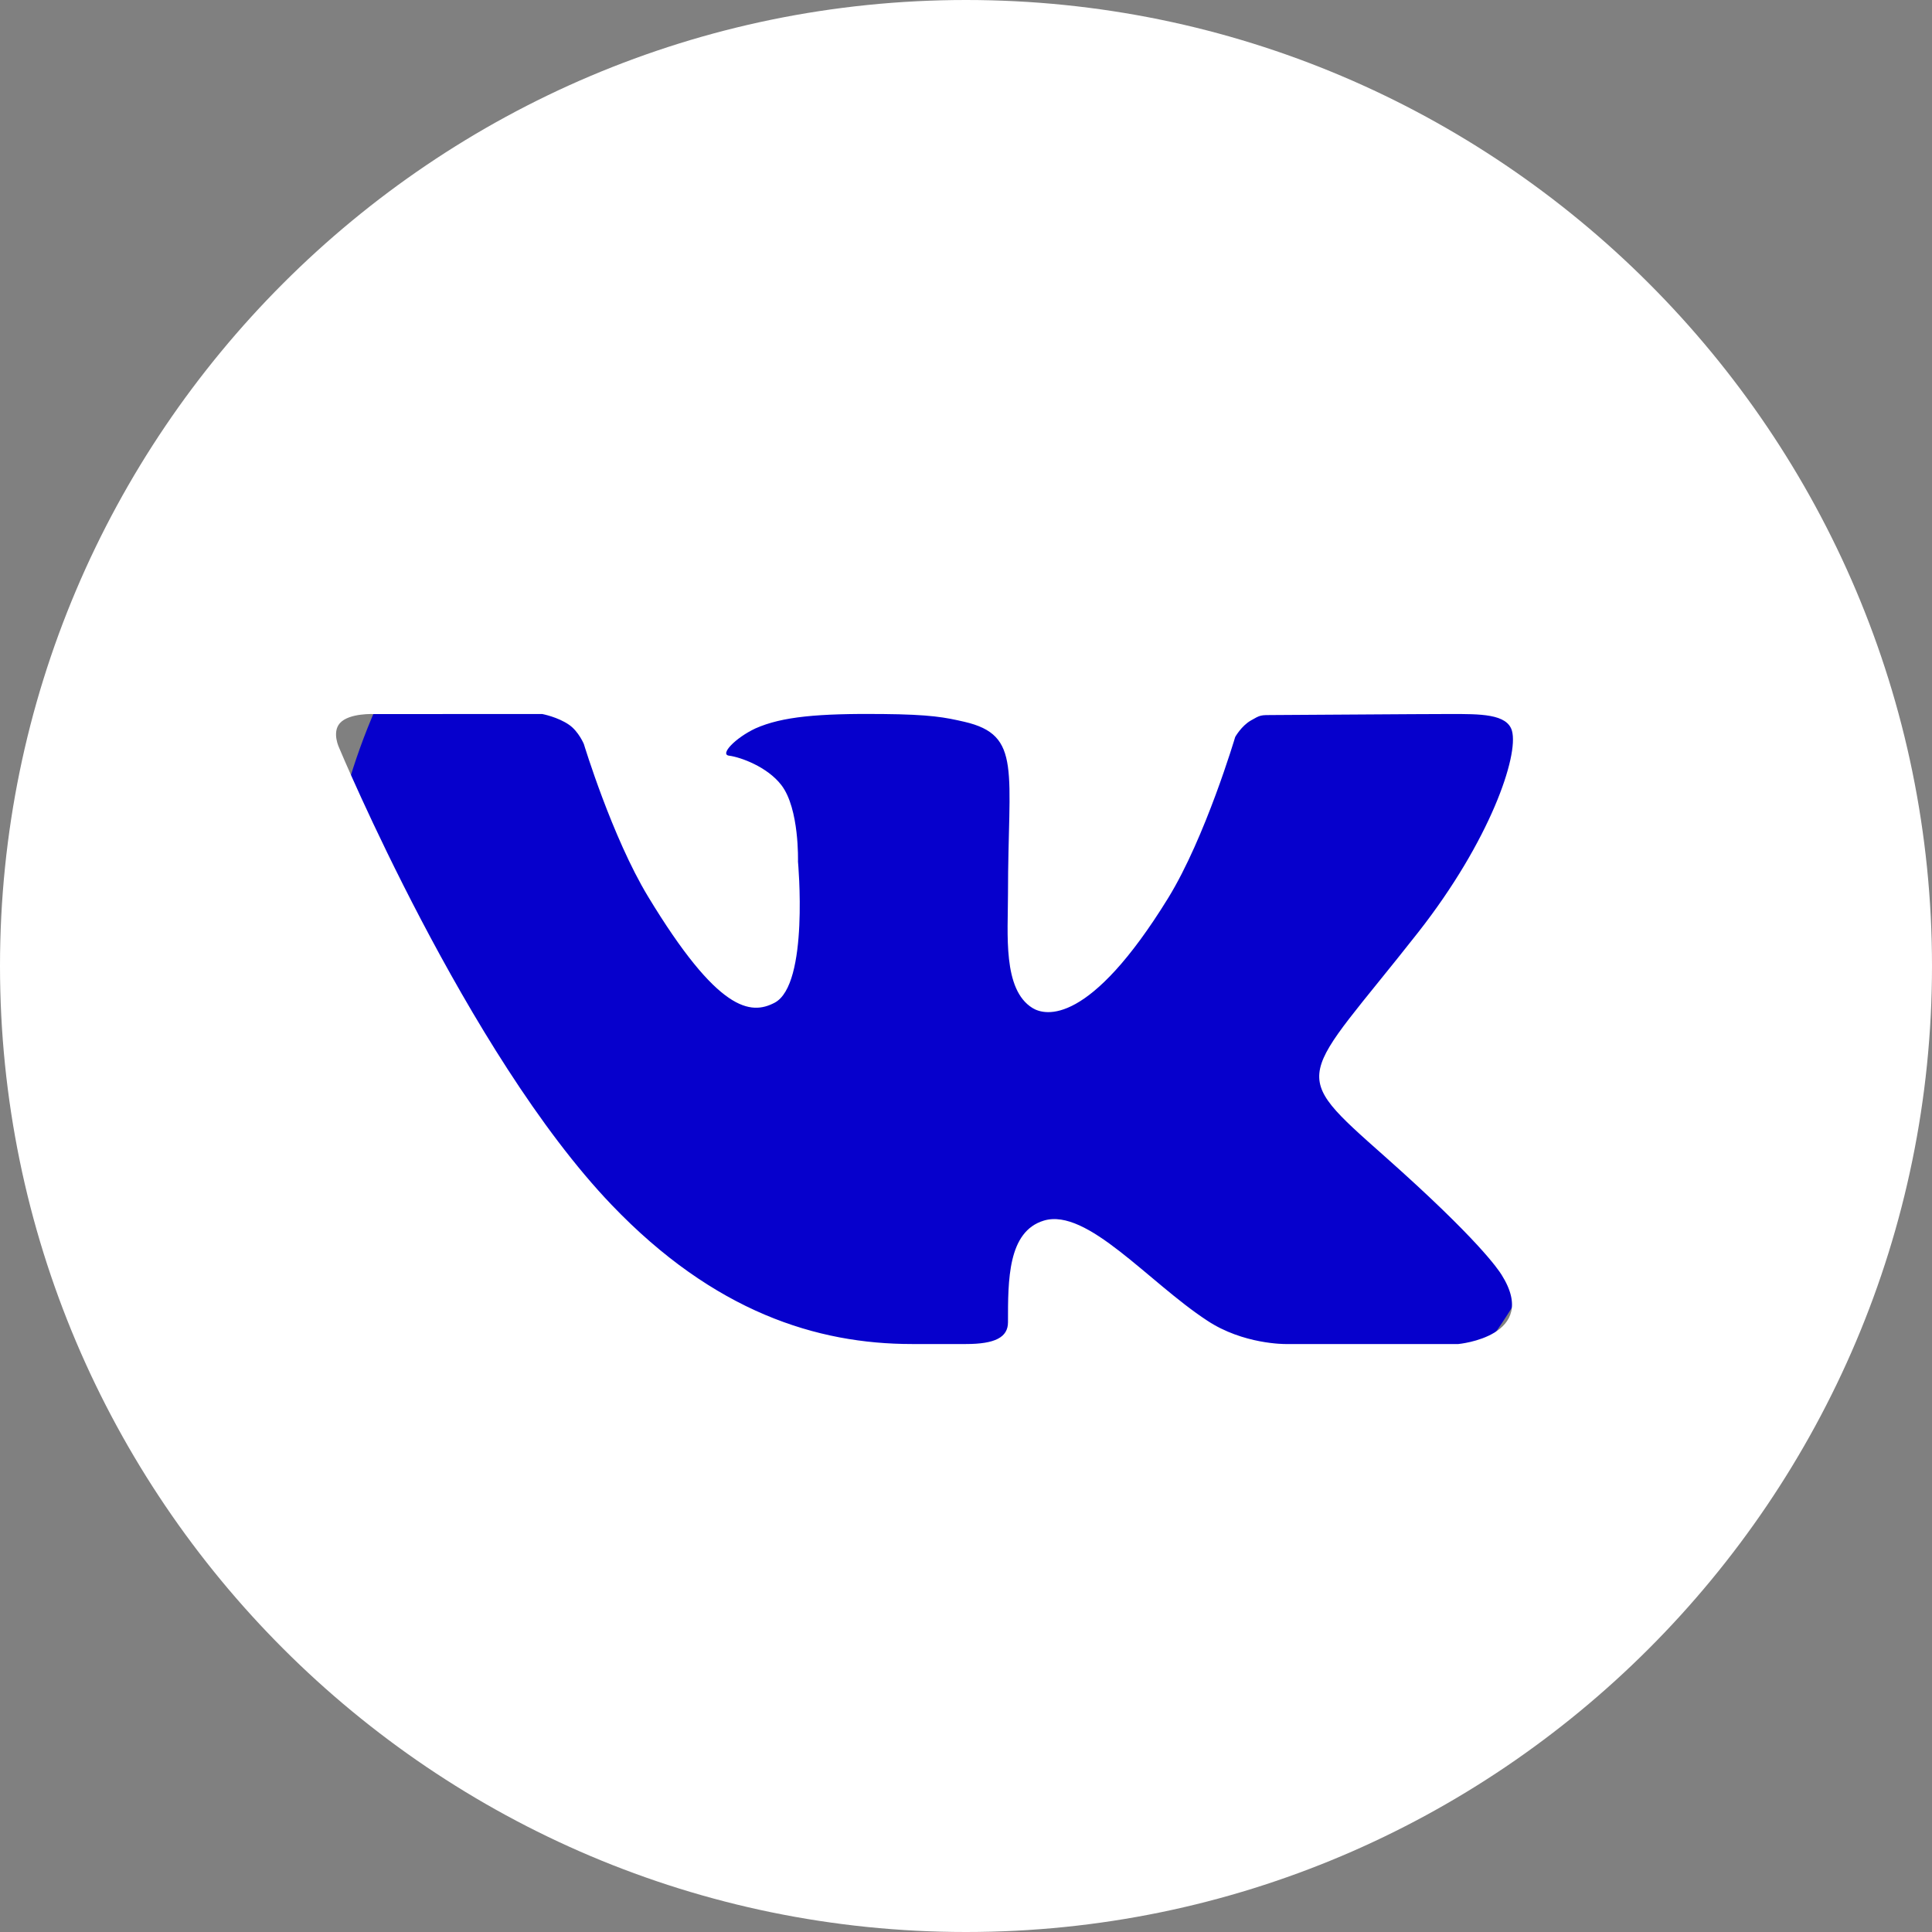 <svg width="30" height="30" viewBox="0 0 30 30" fill="none" xmlns="http://www.w3.org/2000/svg">
    <rect x="0" y="0" width="30" height="30" fill="#808080" stroke="none"/>
    <g clip-path="url(#clip0_104_1418)">
        <circle cx="15" cy="15" r="10" fill="#0600CC" />
        <path
            d="M15 0C6.729 0 -0 6.729 -0 15C-0 23.271 6.729 30 15 30C23.271 30 30 23.271 30 15C30 6.729 23.271 0 15 0ZM21.504 17.958C22.963 19.253 23.266 19.715 23.316 19.794C23.92 20.753 22.645 20.87 22.645 20.87H19.958C19.958 20.87 19.304 20.877 18.745 20.506C17.834 19.91 16.88 18.753 16.21 18.953C15.647 19.122 15.652 19.882 15.652 20.532C15.652 20.765 15.452 20.87 15 20.87C14.548 20.87 14.36 20.87 14.16 20.87C12.688 20.87 11.091 20.374 9.497 18.709C7.244 16.355 5.267 11.614 5.267 11.614C5.267 11.614 5.15 11.375 5.277 11.23C5.421 11.067 5.813 11.088 5.813 11.088L8.419 11.087C8.419 11.087 8.664 11.133 8.84 11.257C8.985 11.359 9.066 11.553 9.066 11.553C9.066 11.553 9.504 12.998 10.062 13.92C11.151 15.719 11.657 15.764 12.027 15.571C12.567 15.29 12.391 13.378 12.391 13.378C12.391 13.378 12.415 12.557 12.133 12.191C11.916 11.908 11.501 11.757 11.32 11.734C11.173 11.715 11.418 11.458 11.73 11.311C12.148 11.125 12.716 11.078 13.695 11.087C14.458 11.094 14.678 11.14 14.975 11.208C15.874 11.416 15.652 11.963 15.652 13.884C15.652 14.5 15.567 15.365 16.032 15.652C16.232 15.776 16.918 15.927 18.139 13.945C18.718 13.004 19.18 11.444 19.18 11.444C19.18 11.444 19.275 11.273 19.423 11.188C19.574 11.101 19.57 11.103 19.777 11.103C19.984 11.103 22.064 11.087 22.521 11.087C22.977 11.087 23.404 11.082 23.478 11.349C23.584 11.733 23.142 13.049 22.021 14.478C20.18 16.822 19.976 16.602 21.504 17.958Z"
            fill="white" />
    </g>
    <defs>
        <clipPath id="clip0_104_1418">
            <rect width="30" height="30" fill="white" />
        </clipPath>
    </defs>
</svg>